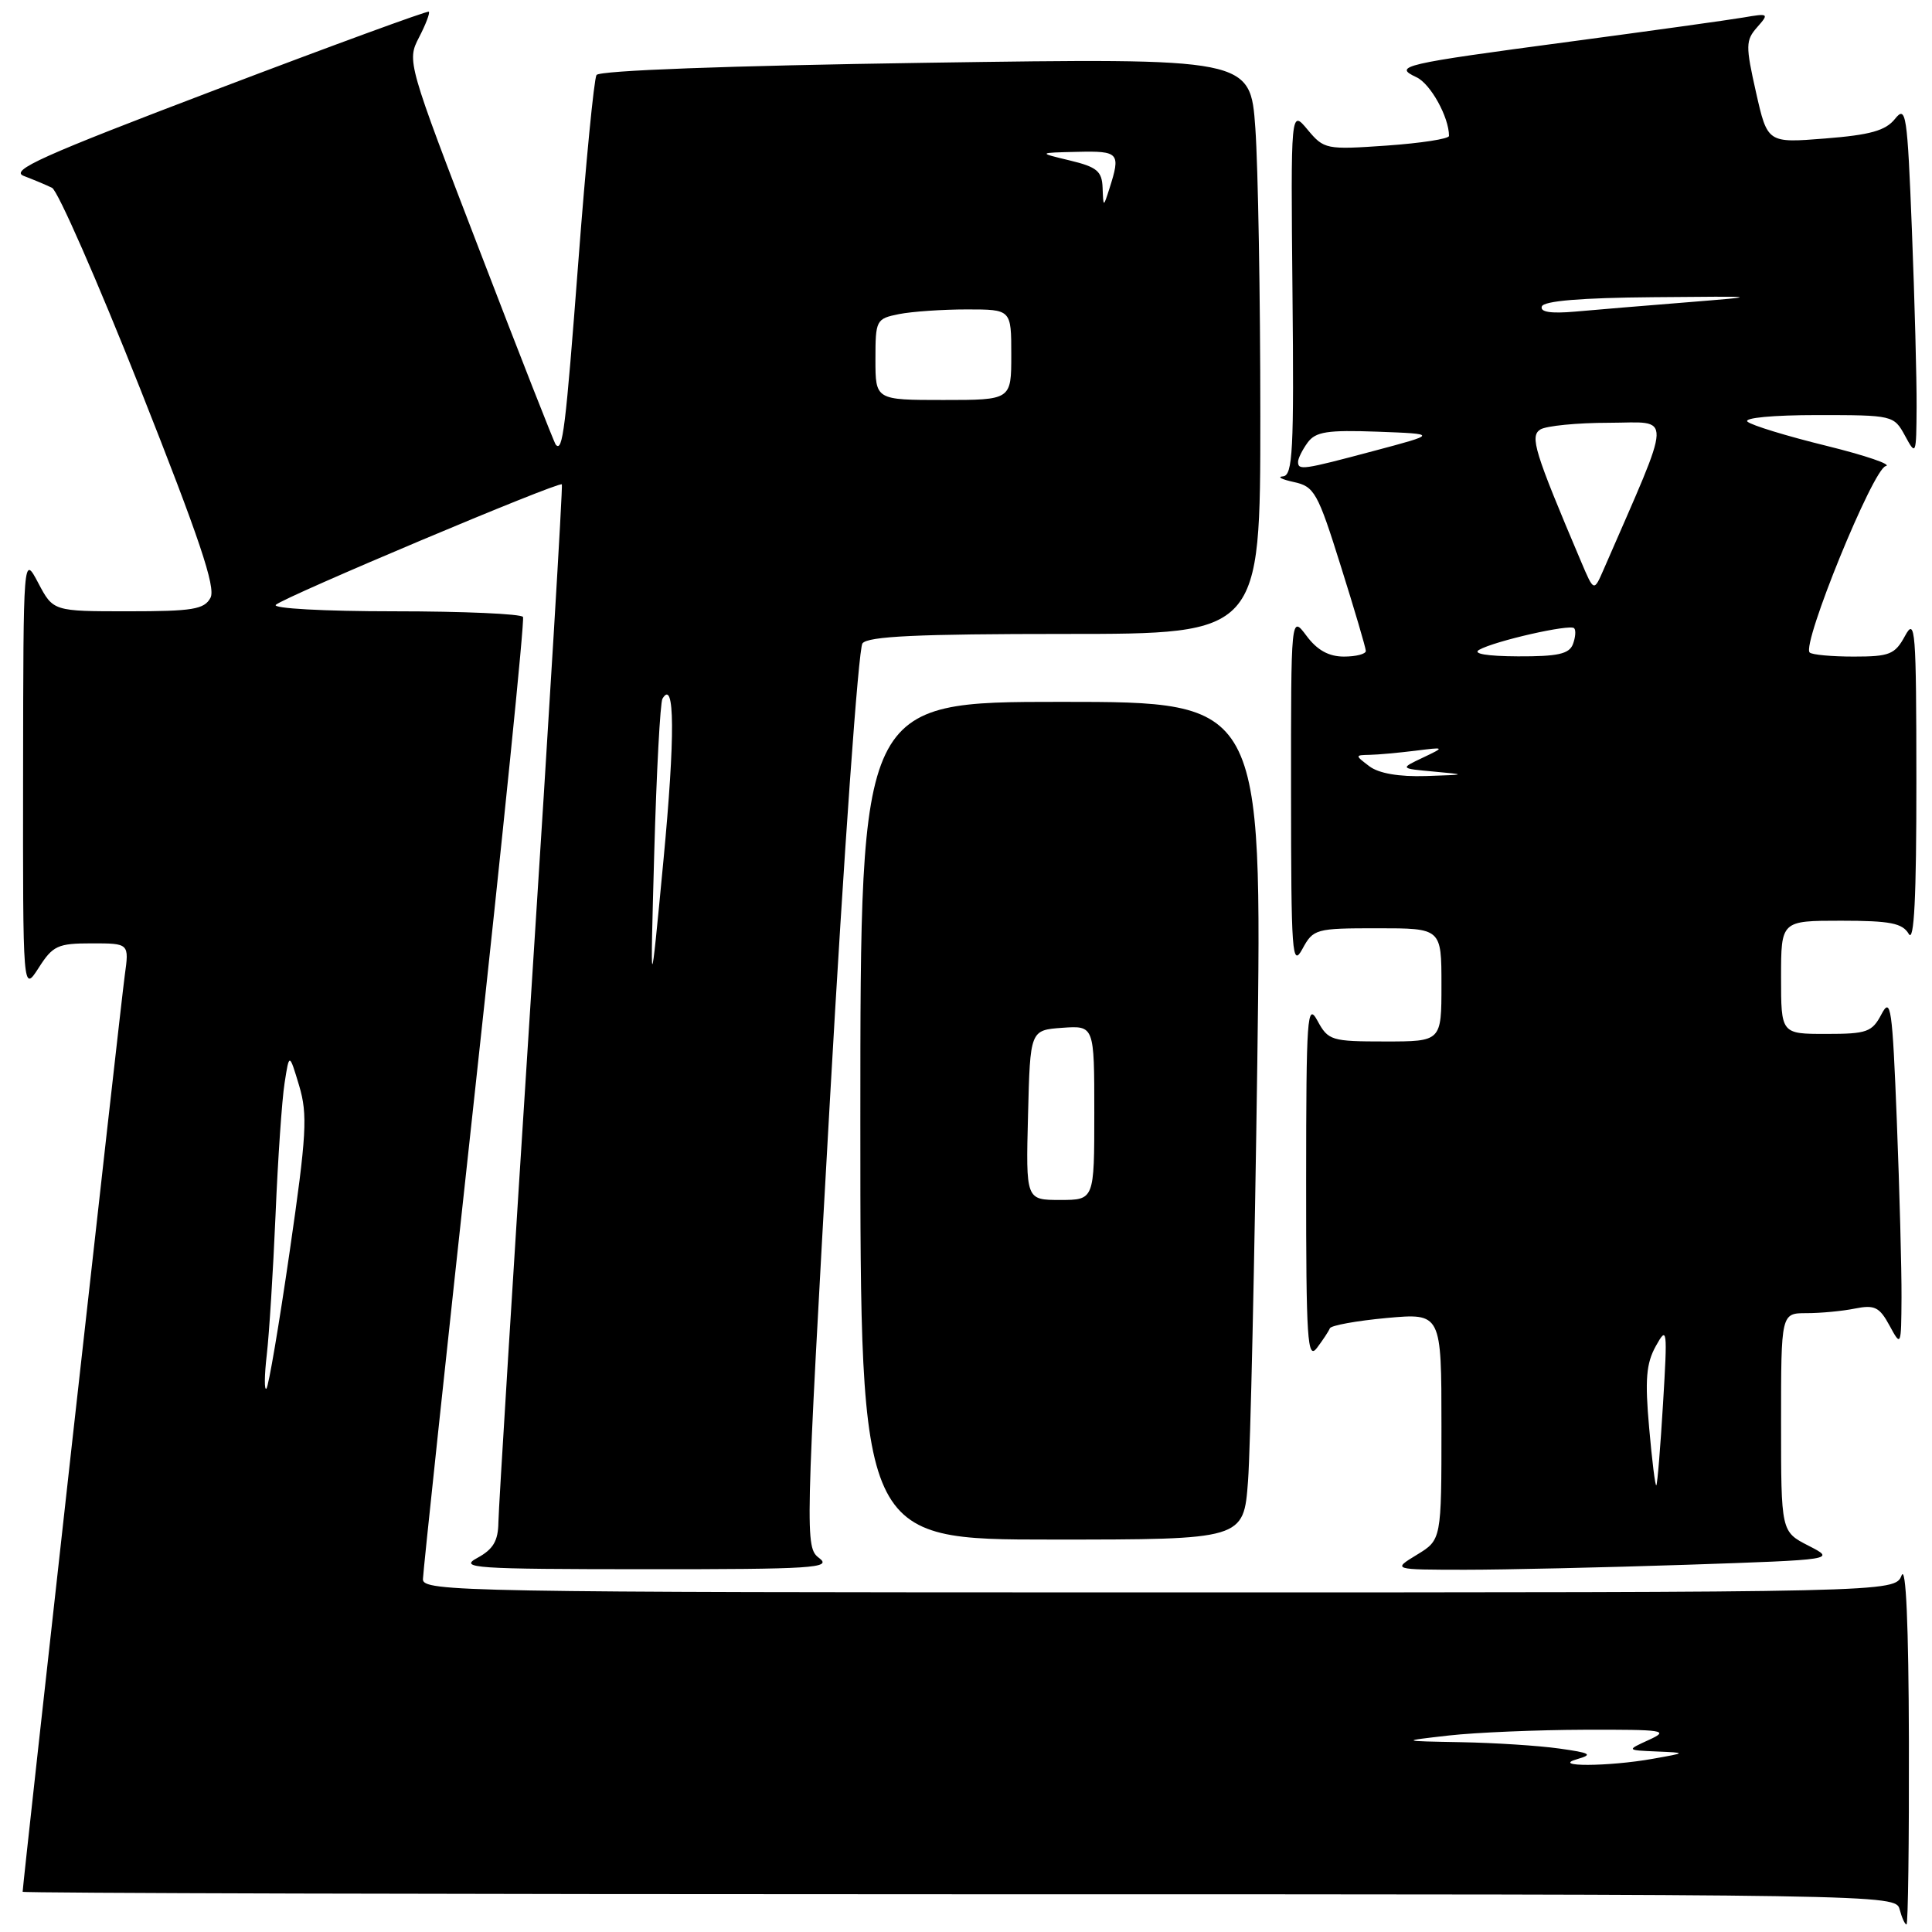 <?xml version="1.0" encoding="UTF-8" standalone="no"?>
<!DOCTYPE svg PUBLIC "-//W3C//DTD SVG 1.1//EN" "http://www.w3.org/Graphics/SVG/1.1/DTD/svg11.dtd" >
<svg xmlns="http://www.w3.org/2000/svg" xmlns:xlink="http://www.w3.org/1999/xlink" version="1.1" viewBox="0 0 256 256">
 <g >
 <path fill="currentColor"
d=" M 252.94 230.75 C 252.90 215.24 252.55 207.31 251.97 208.75 C 251.06 211.00 251.06 211.00 153.53 211.00 C 61.30 211.00 56.00 210.90 56.04 209.25 C 56.06 208.29 59.14 179.38 62.89 145.00 C 66.64 110.62 69.53 82.16 69.30 81.75 C 69.07 81.34 61.39 81.00 52.24 81.00 C 42.90 81.00 36.02 80.62 36.55 80.14 C 37.76 79.05 74.10 63.74 74.45 64.18 C 74.59 64.35 72.77 94.65 70.39 131.50 C 68.02 168.35 66.06 199.95 66.04 201.72 C 66.01 204.18 65.35 205.29 63.25 206.43 C 60.75 207.78 62.77 207.92 85.50 207.93 C 107.66 207.94 110.28 207.77 108.57 206.47 C 106.66 205.03 106.67 204.23 109.97 145.75 C 111.81 113.16 113.75 85.94 114.28 85.25 C 115.01 84.31 121.60 84.00 141.12 84.00 C 167.00 84.00 167.00 84.00 167.00 55.15 C 167.00 39.29 166.70 22.12 166.34 16.99 C 165.68 7.68 165.68 7.68 122.66 8.32 C 96.43 8.71 79.41 9.34 79.04 9.94 C 78.71 10.48 77.62 21.62 76.63 34.71 C 74.93 56.98 74.56 59.98 73.64 58.92 C 73.44 58.69 68.91 47.16 63.59 33.30 C 53.96 8.27 53.91 8.08 55.52 4.96 C 56.42 3.23 57.00 1.69 56.82 1.55 C 56.65 1.40 43.97 6.04 28.67 11.86 C 5.49 20.67 1.22 22.59 3.17 23.32 C 4.45 23.81 6.13 24.51 6.90 24.89 C 7.66 25.27 12.92 37.25 18.57 51.50 C 26.40 71.26 28.62 77.85 27.89 79.21 C 27.07 80.75 25.52 81.00 16.99 81.00 C 7.05 81.00 7.05 81.00 5.07 77.25 C 3.09 73.50 3.09 73.50 3.06 102.50 C 3.03 131.50 3.03 131.50 5.12 128.25 C 7.00 125.30 7.65 125.00 12.16 125.00 C 17.12 125.00 17.12 125.00 16.53 129.25 C 16.02 132.88 3.00 249.74 3.00 250.67 C 3.00 250.85 58.84 251.00 127.09 251.00 C 250.35 251.00 251.19 251.01 251.71 253.00 C 252.00 254.10 252.41 255.00 252.62 255.00 C 252.83 255.00 252.97 244.09 252.94 230.75 Z  M 223.47 207.34 C 243.26 206.67 243.26 206.67 239.63 204.81 C 236.00 202.95 236.00 202.95 236.00 188.48 C 236.00 174.00 236.00 174.00 239.38 174.00 C 241.23 174.00 244.12 173.73 245.79 173.39 C 248.40 172.87 249.04 173.19 250.37 175.64 C 251.90 178.47 251.92 178.43 251.96 171.91 C 251.98 168.29 251.70 157.77 251.34 148.54 C 250.75 133.50 250.54 132.04 249.31 134.38 C 248.06 136.76 247.39 137.00 241.97 137.00 C 236.00 137.00 236.00 137.00 236.00 129.50 C 236.00 122.00 236.00 122.00 243.95 122.00 C 250.47 122.00 252.08 122.32 252.92 123.75 C 253.63 124.98 253.94 118.92 253.93 103.50 C 253.92 83.43 253.79 81.74 252.43 84.25 C 251.09 86.72 250.39 87.00 245.63 87.00 C 242.72 87.00 240.09 86.76 239.79 86.46 C 238.71 85.37 248.19 62.11 249.87 61.76 C 250.76 61.57 247.22 60.36 242.00 59.07 C 236.78 57.79 232.07 56.35 231.55 55.87 C 231.01 55.37 234.95 55.00 240.77 55.00 C 250.83 55.00 250.95 55.03 252.43 57.75 C 253.88 60.43 253.92 60.32 253.96 53.91 C 253.98 50.29 253.70 39.77 253.34 30.55 C 252.73 15.00 252.56 13.92 251.09 15.76 C 249.85 17.31 247.81 17.88 241.85 18.35 C 234.20 18.96 234.20 18.96 232.68 12.23 C 231.29 6.05 231.30 5.35 232.83 3.61 C 234.44 1.79 234.37 1.74 231.00 2.32 C 229.07 2.65 218.72 4.09 208.00 5.52 C 185.72 8.49 184.54 8.76 187.70 10.24 C 189.55 11.10 192.00 15.52 192.00 18.01 C 192.00 18.40 188.29 18.97 183.75 19.29 C 175.71 19.85 175.44 19.79 173.26 17.18 C 171.03 14.50 171.03 14.50 171.26 38.75 C 171.47 59.70 171.30 63.02 170.00 63.12 C 169.18 63.18 169.82 63.52 171.43 63.87 C 174.16 64.46 174.60 65.23 177.66 75.00 C 179.48 80.78 180.97 85.84 180.98 86.25 C 180.99 86.66 179.69 87.00 178.08 87.00 C 176.07 87.00 174.53 86.15 173.12 84.25 C 171.06 81.50 171.06 81.50 171.07 105.00 C 171.08 126.40 171.21 128.25 172.57 125.75 C 174.02 123.08 174.32 123.00 182.53 123.00 C 191.00 123.00 191.00 123.00 191.00 130.50 C 191.00 138.00 191.00 138.00 183.53 138.00 C 176.41 138.00 175.99 137.87 174.57 135.25 C 173.21 132.75 173.08 134.66 173.07 156.50 C 173.06 177.54 173.24 180.27 174.50 178.61 C 175.28 177.57 176.06 176.40 176.21 176.01 C 176.37 175.62 179.76 175.01 183.75 174.64 C 191.00 173.99 191.00 173.99 191.00 189.01 C 191.00 204.03 191.00 204.03 187.75 206.01 C 184.50 207.99 184.50 207.99 194.09 208.00 C 199.36 208.00 212.58 207.70 223.47 207.34 Z  M 165.37 196.25 C 165.69 191.99 166.24 167.01 166.60 140.75 C 167.24 93.00 167.24 93.00 140.62 93.00 C 114.00 93.00 114.00 93.00 114.00 148.50 C 114.00 204.00 114.00 204.00 139.40 204.00 C 164.79 204.00 164.79 204.00 165.37 196.25 Z  M 209.00 233.09 C 211.12 232.48 210.76 232.27 206.61 231.69 C 203.92 231.31 198.07 230.93 193.61 230.85 C 185.50 230.70 185.50 230.70 192.00 229.96 C 195.57 229.56 203.68 229.22 210.00 229.20 C 220.53 229.17 221.25 229.28 218.50 230.54 C 215.50 231.91 215.50 231.91 219.50 232.08 C 223.50 232.25 223.50 232.25 219.00 233.05 C 213.12 234.10 205.36 234.13 209.00 233.09 Z  M 35.35 179.50 C 35.67 176.75 36.19 168.43 36.51 161.00 C 36.82 153.57 37.36 145.70 37.71 143.50 C 38.33 139.50 38.33 139.50 39.64 143.86 C 40.78 147.69 40.63 150.36 38.38 165.86 C 36.97 175.56 35.59 183.72 35.30 184.00 C 35.01 184.28 35.03 182.25 35.35 179.50 Z  M 86.69 113.00 C 86.99 102.28 87.48 93.09 87.78 92.58 C 89.42 89.81 89.47 97.57 87.91 114.00 C 86.15 132.50 86.15 132.50 86.69 113.00 Z  M 116.00 47.62 C 116.00 42.41 116.09 42.23 119.12 41.62 C 120.84 41.28 124.89 41.00 128.12 41.00 C 134.00 41.00 134.00 41.00 134.00 47.00 C 134.00 53.00 134.00 53.00 125.00 53.00 C 116.00 53.00 116.00 53.00 116.00 47.62 Z  M 146.10 24.89 C 146.02 22.68 145.36 22.13 141.75 21.26 C 137.50 20.24 137.50 20.24 142.75 20.12 C 148.29 19.99 148.52 20.25 147.00 25.00 C 146.20 27.50 146.20 27.50 146.10 24.89 Z  M 218.52 189.18 C 217.95 182.82 218.13 180.66 219.40 178.37 C 220.91 175.65 220.96 176.04 220.36 186.00 C 220.01 191.78 219.62 196.64 219.47 196.81 C 219.33 196.98 218.90 193.54 218.52 189.18 Z  M 181.44 101.53 C 179.53 100.08 179.53 100.06 181.50 100.02 C 182.60 100.00 185.30 99.75 187.50 99.48 C 191.50 98.98 191.50 98.98 188.50 100.41 C 185.50 101.83 185.50 101.83 190.00 102.24 C 194.39 102.64 194.36 102.65 188.94 102.83 C 185.36 102.94 182.69 102.48 181.44 101.53 Z  M 196.00 86.10 C 198.10 84.92 208.01 82.67 208.58 83.24 C 208.84 83.50 208.76 84.45 208.42 85.36 C 207.92 86.66 206.40 86.99 201.14 86.97 C 197.02 86.95 195.07 86.62 196.00 86.10 Z  M 209.52 74.46 C 203.30 59.80 202.69 57.81 204.10 56.91 C 204.87 56.43 208.97 56.02 213.21 56.02 C 221.69 56.00 221.76 54.13 212.49 75.46 C 211.20 78.42 211.20 78.42 209.52 74.46 Z  M 172.00 61.19 C 172.00 60.75 172.57 59.60 173.27 58.64 C 174.33 57.20 175.87 56.96 182.52 57.20 C 190.50 57.50 190.50 57.50 182.00 59.76 C 172.59 62.27 172.00 62.35 172.00 61.19 Z  M 204.30 40.61 C 204.54 39.87 209.53 39.46 219.08 39.38 C 233.50 39.25 233.50 39.25 223.50 40.06 C 218.00 40.50 211.35 41.05 208.71 41.29 C 205.50 41.57 204.05 41.35 204.30 40.61 Z  M 136.22 147.75 C 136.50 136.50 136.50 136.50 140.75 136.19 C 145.00 135.89 145.00 135.89 145.00 147.44 C 145.00 159.00 145.00 159.00 140.47 159.00 C 135.93 159.00 135.93 159.00 136.22 147.75 Z "/>
</g>
</svg>